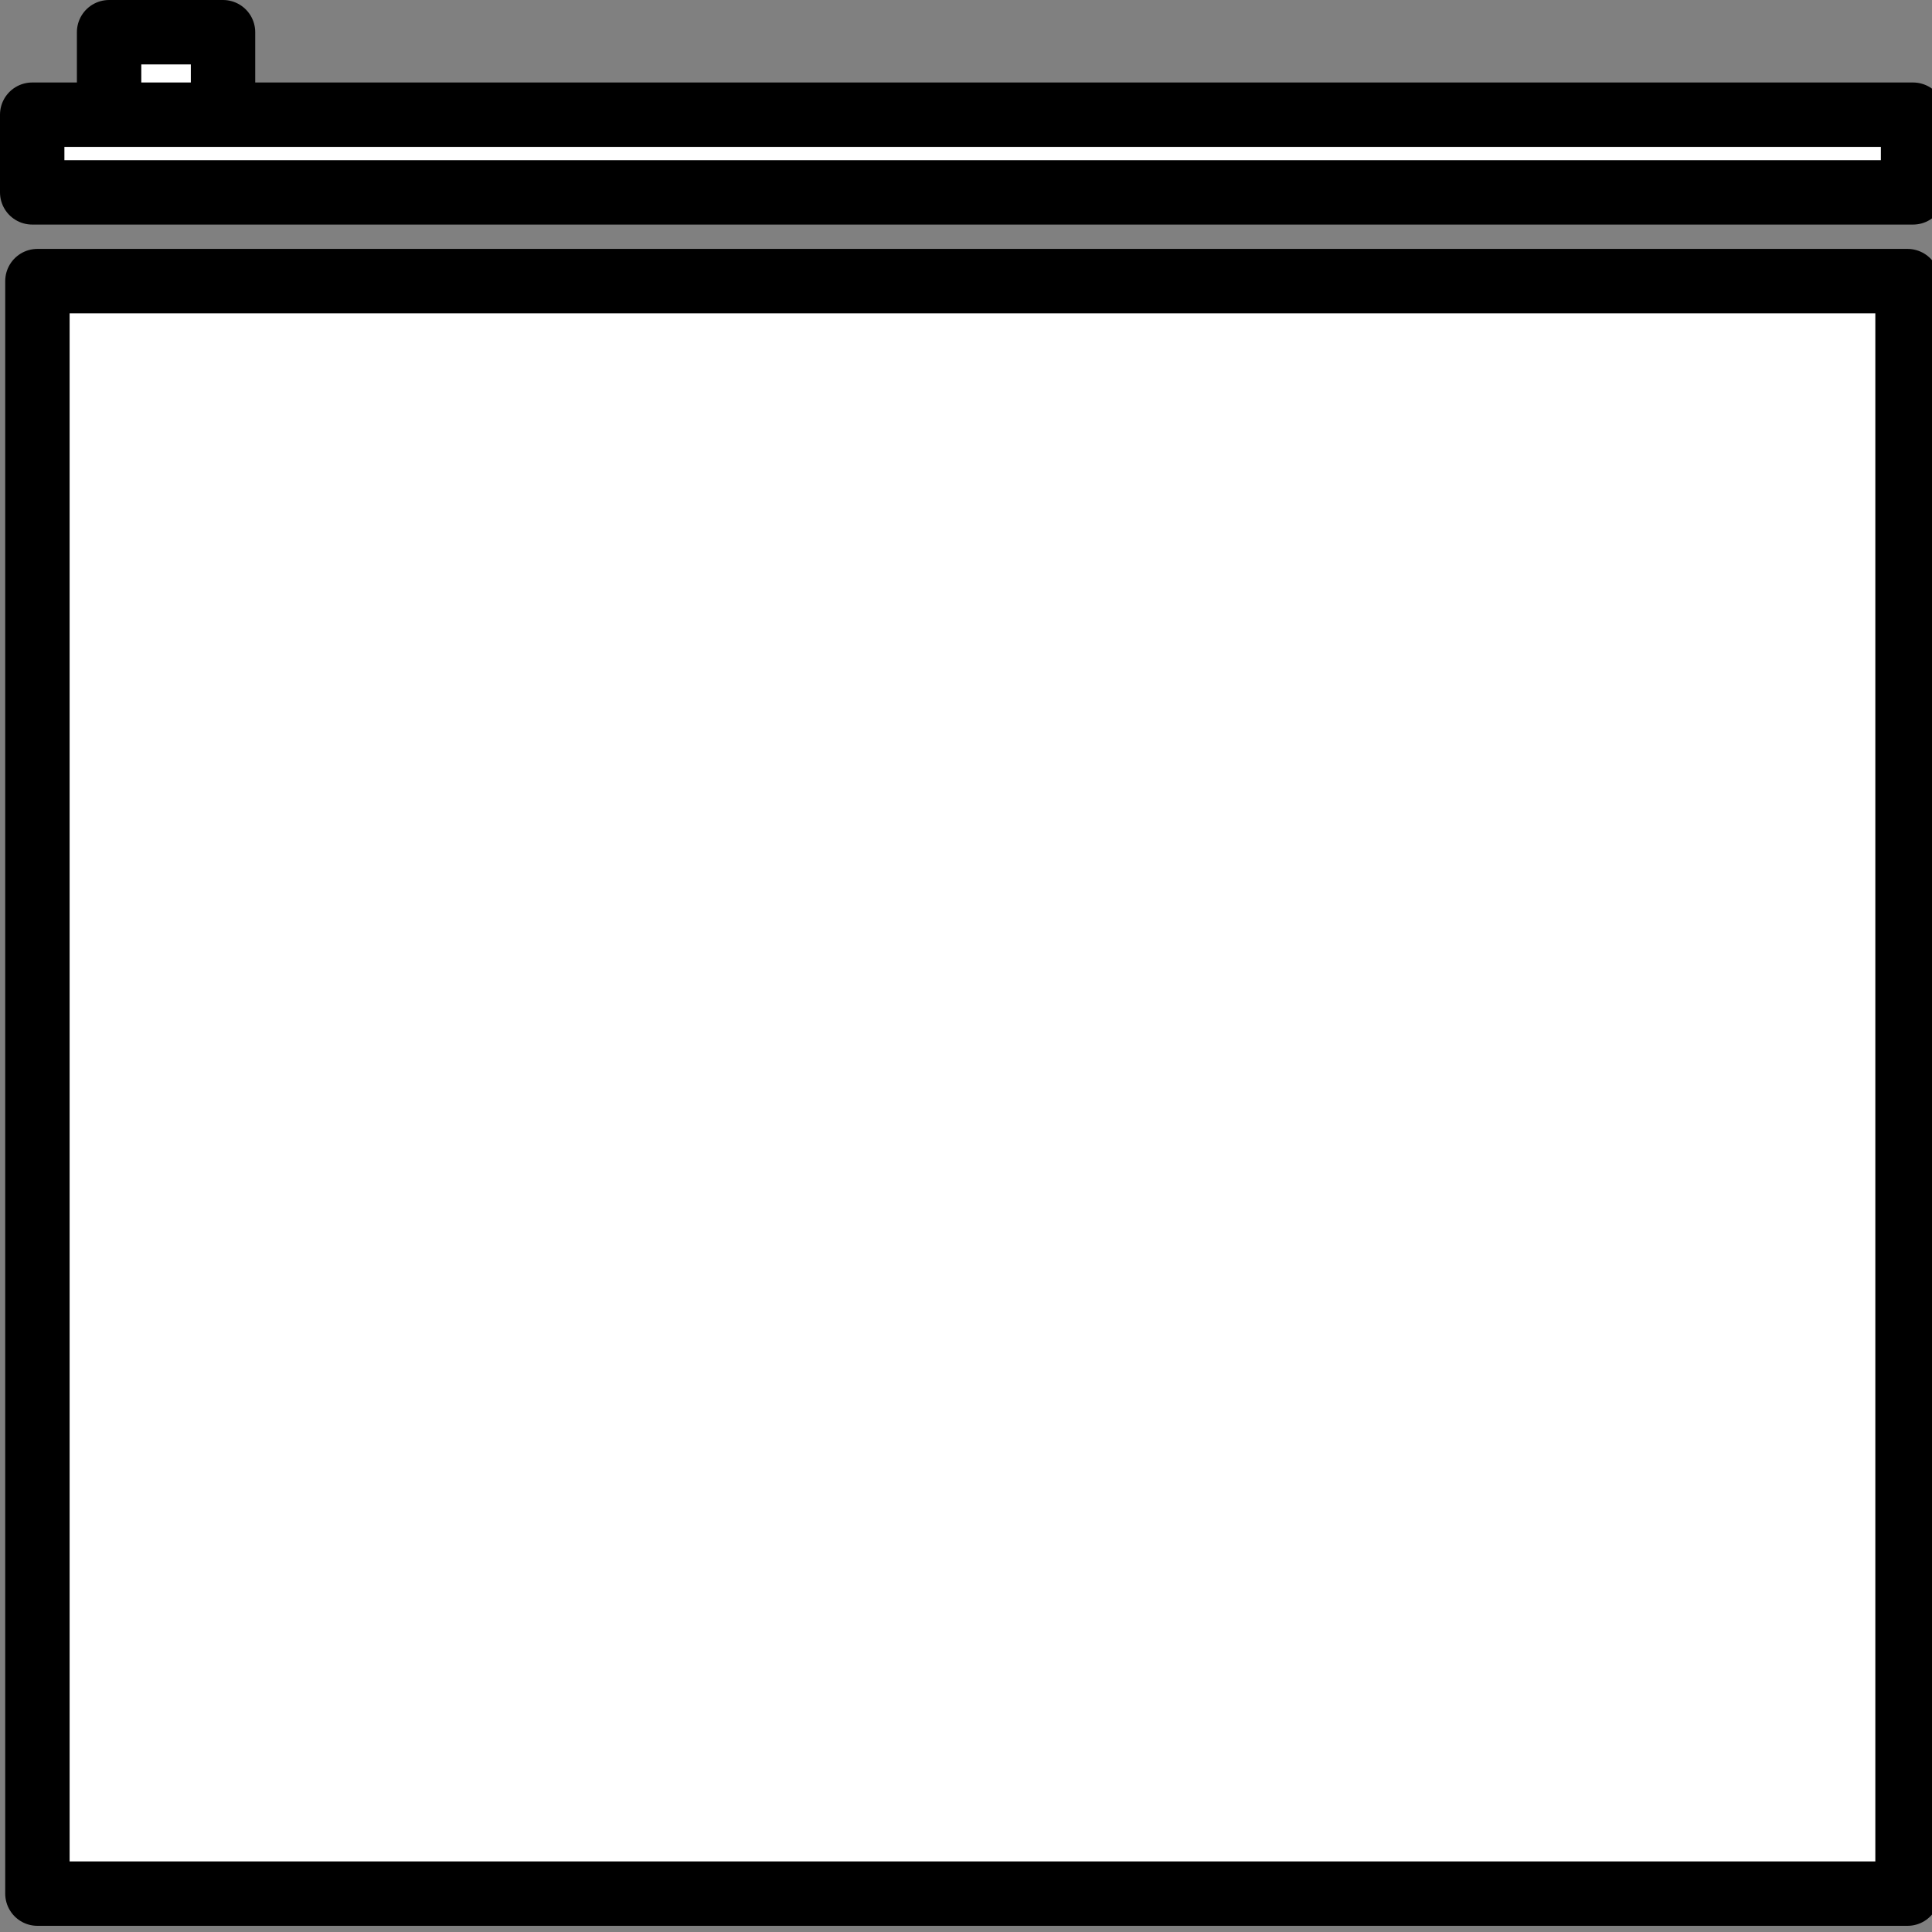 <?xml version="1.0" encoding="UTF-8" standalone="no"?>
<svg
   xmlns="http://www.w3.org/2000/svg"
   width="30"
   height="30"
   version="1.1">
  <rect width="100%" height="100%" fill="#808080" stroke="none"/>
  <rect
     style="fill:#ffffff;fill-opacity:1;stroke:#000000;stroke-width:1;stroke-linecap:butt;stroke-linejoin:round;stroke-miterlimit:4;stroke-opacity:1;stroke-dasharray:none"
     width="29.039"
     height="25.039"
     x="0.581"
     y="4.365"/>
  <rect
     style="fill:#ffffff;stroke:#000000;stroke-width:1;stroke-linecap:butt;stroke-linejoin:round;stroke-miterlimit:4;stroke-opacity:1;stroke-dasharray:none"
     width="1.769"
     height="1.769"
     x="1.694"
     y="0.5"/>
  <rect
     style="fill:#ffffff;fill-opacity:1;stroke:#000000;stroke-width:1;stroke-linecap:butt;stroke-linejoin:round;stroke-miterlimit:4;stroke-opacity:1;stroke-dasharray:none"
     width="29.206"
     height="1.206"
     x="0.5"
     y="1.781"/>
</svg>
